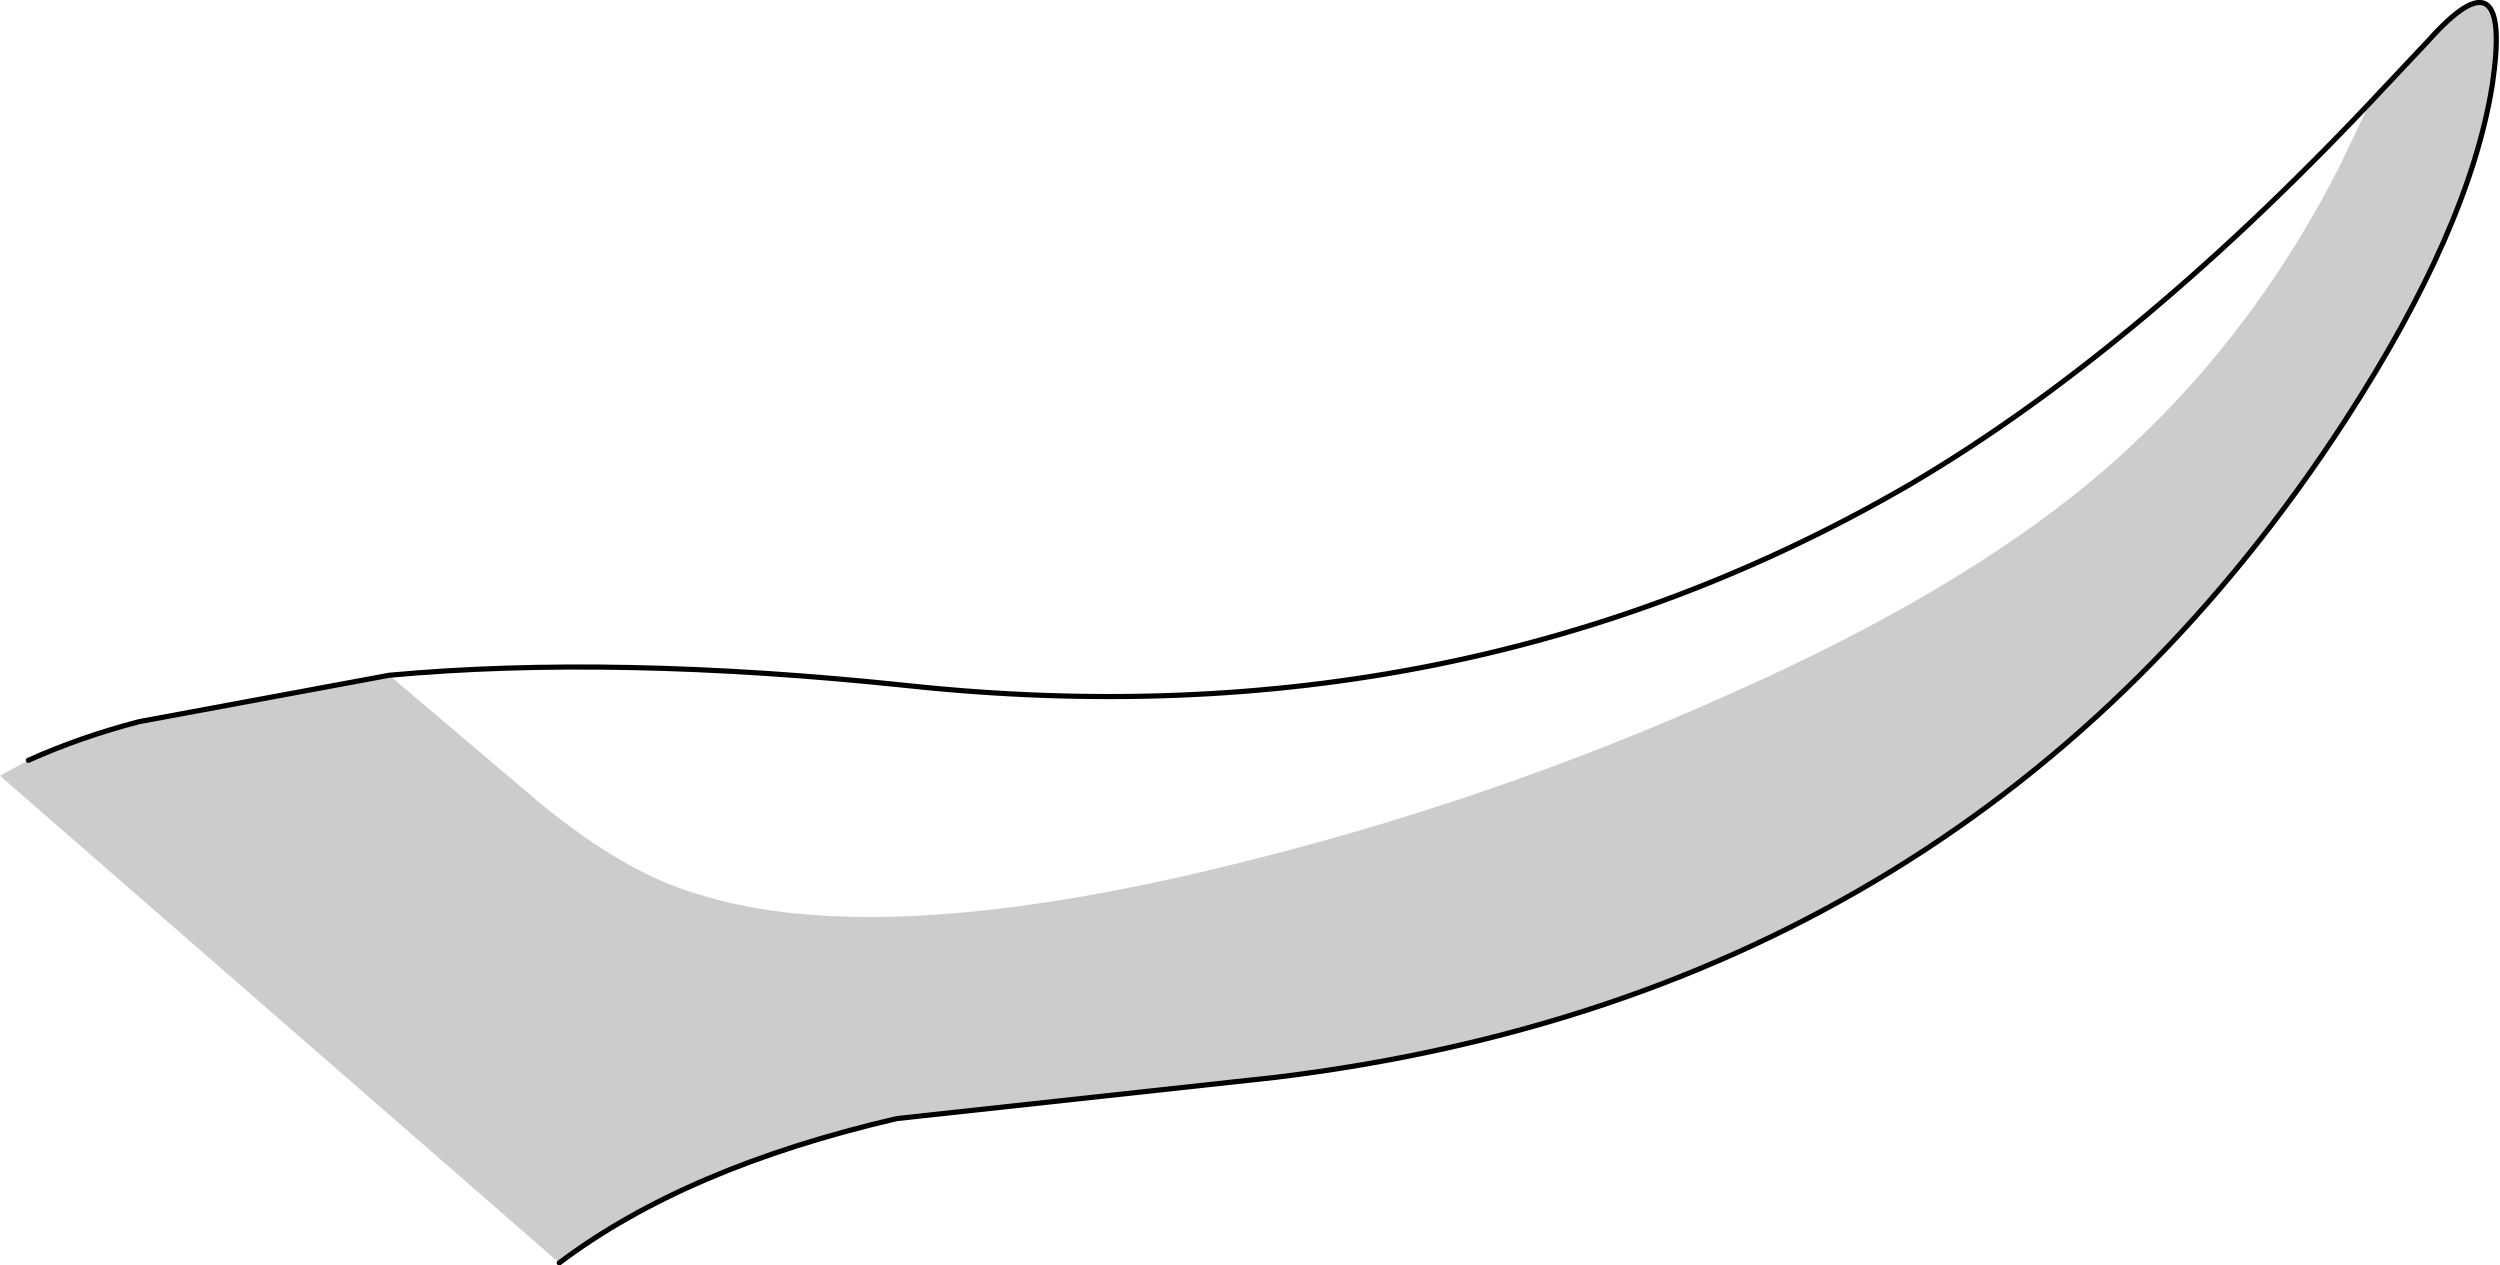 <?xml version="1.0" encoding="UTF-8" standalone="no"?>
<svg xmlns:xlink="http://www.w3.org/1999/xlink" height="24.55px" width="48.5px" xmlns="http://www.w3.org/2000/svg">
  <g transform="matrix(1.0, 0.0, 0.0, 1.0, 0.0, 0.05)">
    <path d="M46.3 1.6 L45.95 2.0 45.4 3.15 Q43.55 6.8 40.55 9.3 37.95 11.45 33.7 13.35 28.95 15.5 23.8 16.75 17.05 18.4 13.55 17.3 12.15 16.9 10.5 15.55 L7.55 13.05 Q11.9 12.65 17.6 13.25 28.35 14.4 37.05 9.35 41.55 6.7 46.3 1.6" fill="#ffffff" fill-opacity="0.0" fill-rule="evenodd" stroke="none"/>
    <path d="M46.3 1.6 L47.1 0.75 Q48.75 -1.1 48.35 1.6 47.9 4.4 45.5 8.1 38.3 19.2 24.75 20.85 L17.4 21.65 Q13.3 22.6 10.85 24.45 L0.0 15.0 0.55 14.7 Q1.55 14.25 2.7 13.95 L7.55 13.05 10.5 15.55 Q12.15 16.9 13.55 17.3 17.05 18.4 23.8 16.75 28.95 15.5 33.7 13.35 37.95 11.45 40.55 9.3 43.55 6.8 45.4 3.15 L45.95 2.0 46.3 1.6" fill="#000000" fill-opacity="0.2" fill-rule="evenodd" stroke="none"/>
    <path d="M10.85 24.45 Q13.3 22.6 17.4 21.65 L24.75 20.85 Q38.3 19.2 45.5 8.1 47.9 4.4 48.35 1.6 48.75 -1.1 47.1 0.75 L46.3 1.6 Q41.55 6.7 37.05 9.35 28.35 14.4 17.6 13.25 11.9 12.65 7.55 13.05 L2.7 13.95 Q1.55 14.25 0.55 14.7" fill="none" stroke="#000000" stroke-linecap="round" stroke-linejoin="miter-clip" stroke-miterlimit="4.0" stroke-width="0.1"/>
  </g>
</svg>
